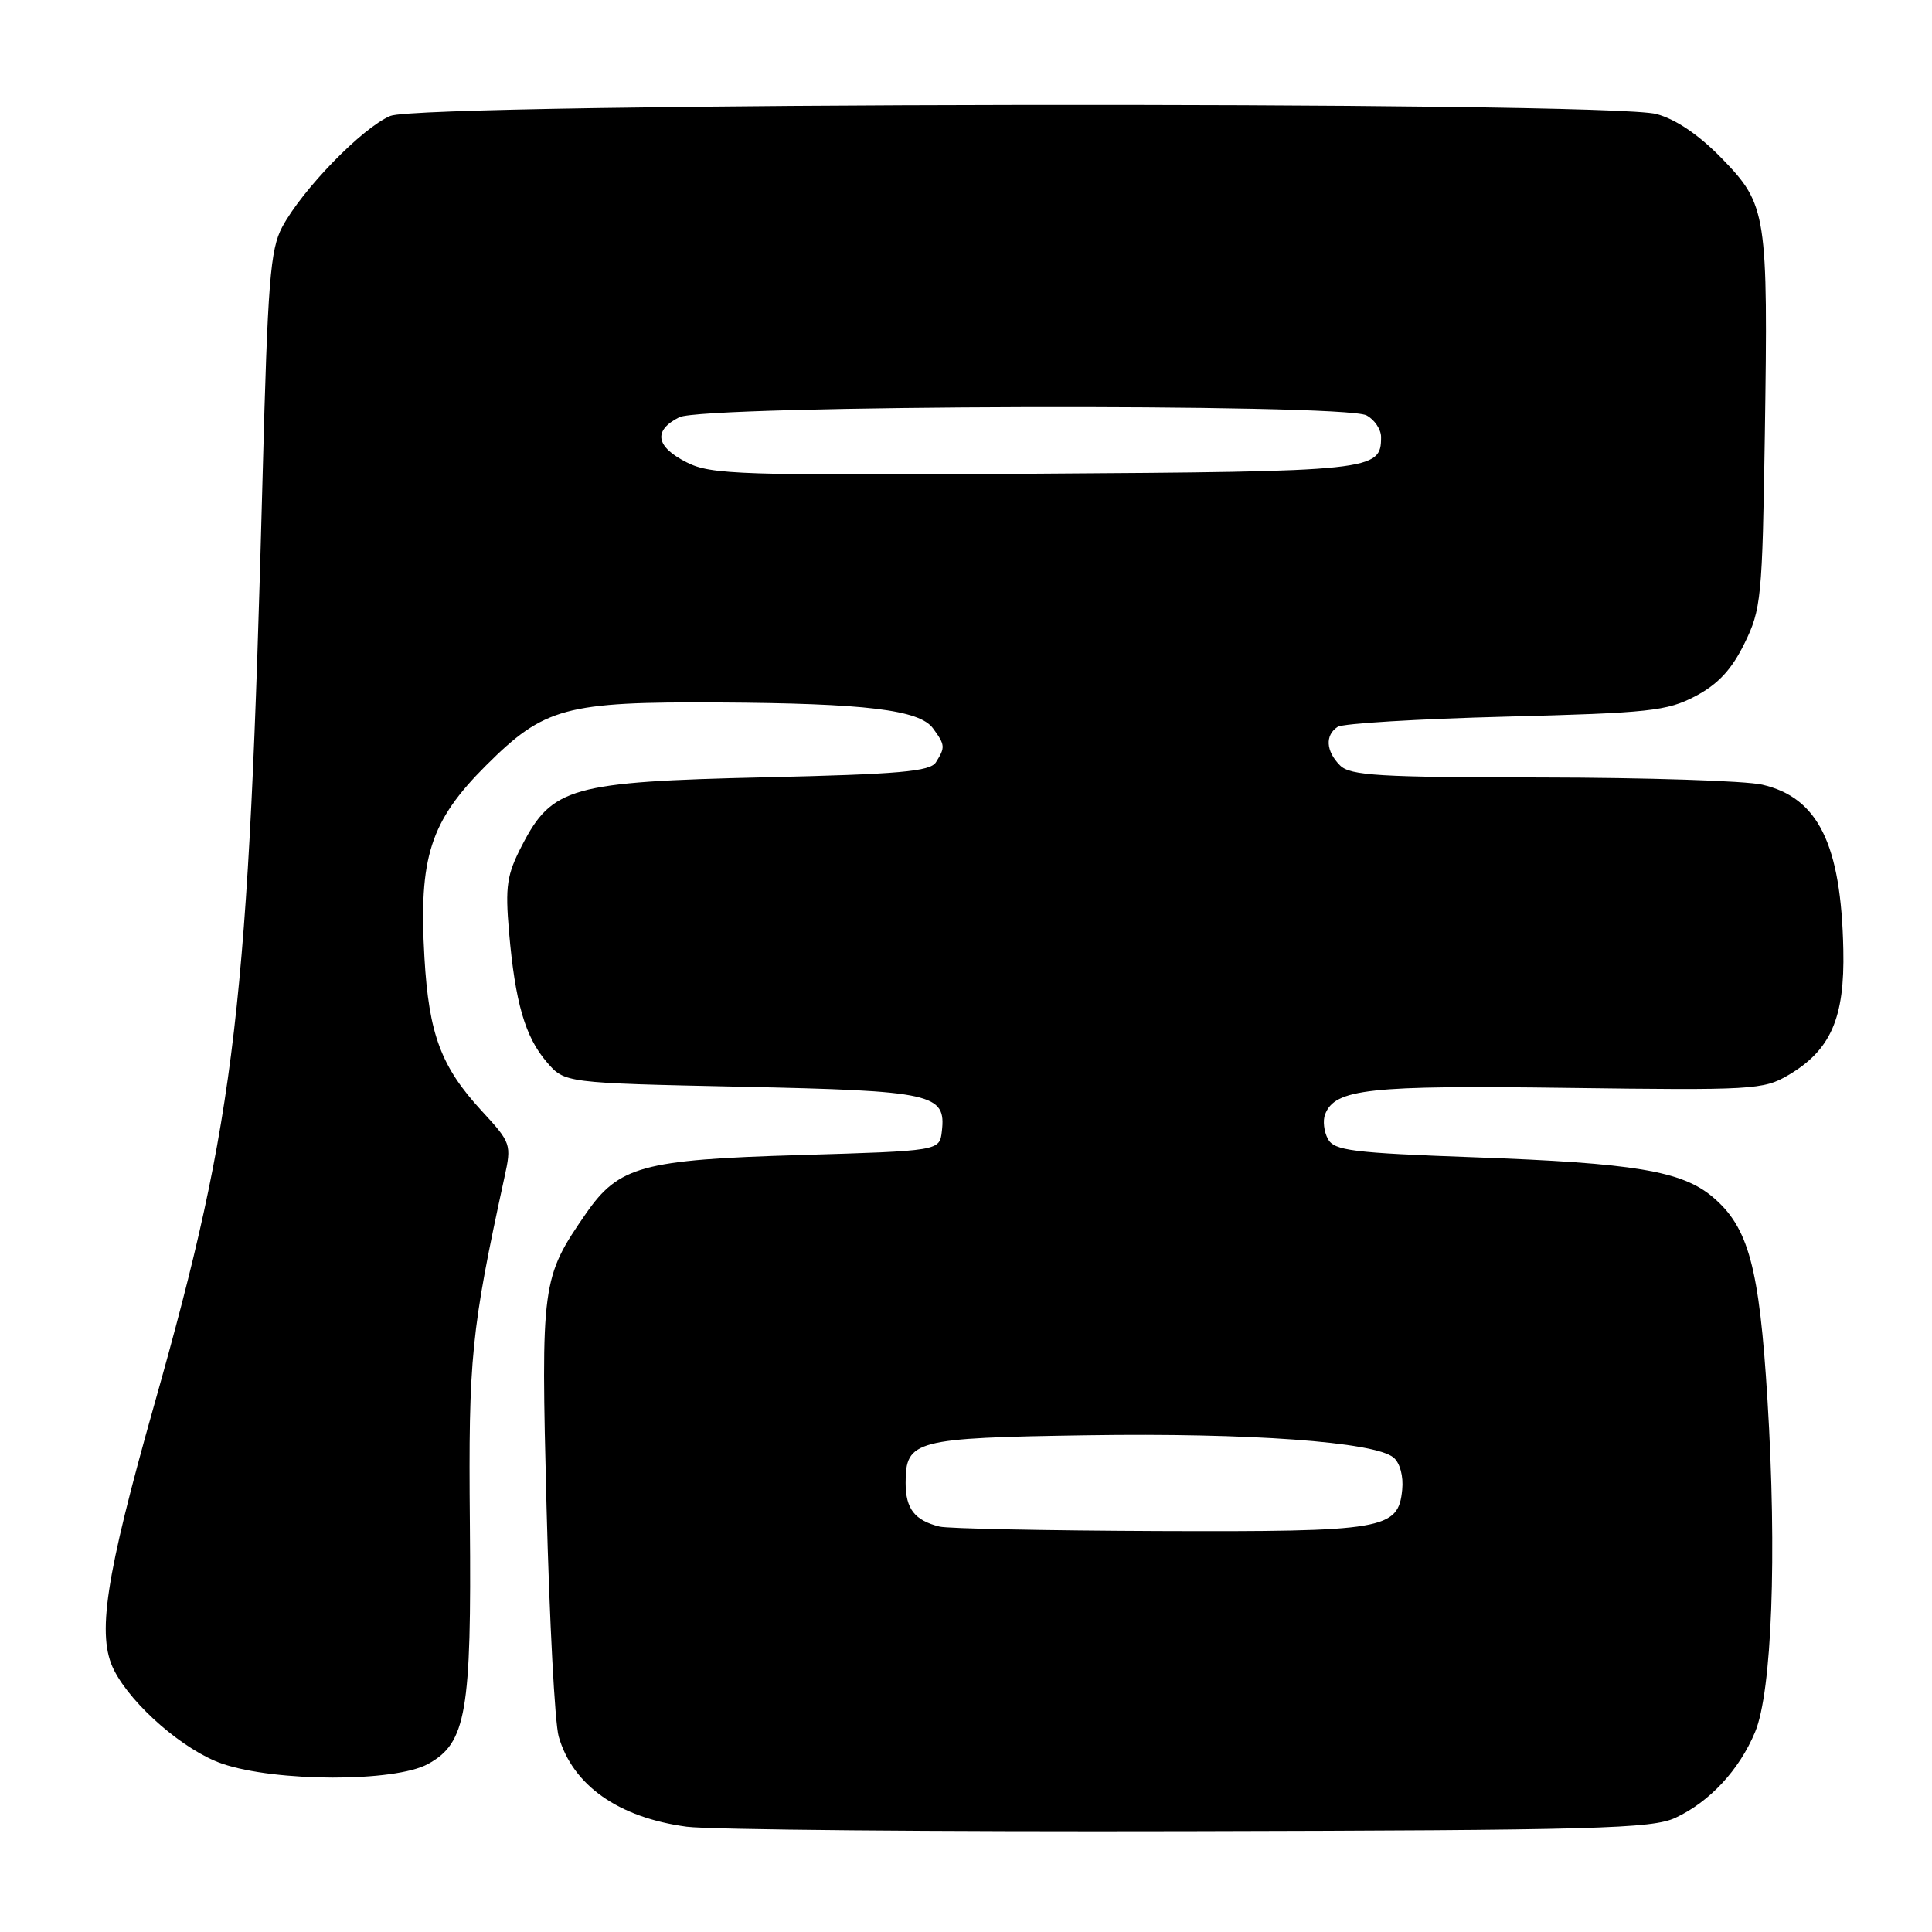 <?xml version="1.0" encoding="UTF-8" standalone="no"?>
<!DOCTYPE svg PUBLIC "-//W3C//DTD SVG 1.1//EN" "http://www.w3.org/Graphics/SVG/1.1/DTD/svg11.dtd" >
<svg xmlns="http://www.w3.org/2000/svg" xmlns:xlink="http://www.w3.org/1999/xlink" version="1.1" viewBox="0 0 256 256">
 <g >
 <path fill="currentColor"
d=" M 222.00 240.87 C 226.52 238.77 230.47 234.53 232.56 229.50 C 234.79 224.17 235.47 206.01 234.20 185.50 C 233.12 167.88 231.69 162.60 226.92 158.59 C 222.85 155.16 216.55 154.11 195.45 153.35 C 179.15 152.76 176.79 152.47 175.95 150.91 C 175.43 149.94 175.26 148.48 175.58 147.66 C 176.88 144.28 181.31 143.79 207.70 144.15 C 232.19 144.48 233.68 144.40 236.96 142.46 C 242.58 139.16 244.45 134.90 244.25 125.82 C 243.96 111.86 240.92 105.68 233.50 103.97 C 231.30 103.46 218.17 103.04 204.32 103.02 C 182.79 103.00 178.92 102.77 177.57 101.43 C 175.68 99.54 175.55 97.41 177.25 96.31 C 177.94 95.86 187.95 95.26 199.50 94.96 C 218.54 94.47 220.89 94.22 224.64 92.25 C 227.64 90.67 229.44 88.74 231.14 85.28 C 233.37 80.76 233.52 79.26 233.85 57.64 C 234.29 28.32 234.11 27.13 228.18 21.02 C 225.15 17.90 222.09 15.81 219.50 15.11 C 213.07 13.35 55.93 13.58 51.72 15.36 C 48.01 16.92 40.06 25.10 37.39 30.09 C 35.81 33.06 35.47 37.35 34.80 63.00 C 32.95 133.55 31.30 147.71 20.46 186.06 C 13.94 209.11 12.79 216.76 15.12 221.32 C 17.51 226.00 24.43 231.98 29.44 233.70 C 36.53 236.13 52.30 236.16 56.71 233.74 C 61.78 230.97 62.49 226.89 62.26 201.78 C 62.06 179.95 62.43 176.30 66.84 156.01 C 67.80 151.63 67.73 151.43 63.83 147.20 C 58.44 141.35 56.83 137.05 56.24 126.88 C 55.47 113.59 57.00 108.82 64.41 101.42 C 72.12 93.73 74.92 92.97 95.19 93.08 C 114.71 93.19 121.83 94.05 123.63 96.51 C 125.24 98.71 125.27 99.02 124.02 101.00 C 123.25 102.23 119.18 102.59 101.29 103.00 C 75.72 103.59 73.15 104.31 69.18 112.00 C 67.15 115.91 66.93 117.41 67.45 123.50 C 68.26 132.83 69.58 137.40 72.45 140.73 C 74.82 143.50 74.82 143.50 98.26 144.00 C 123.69 144.54 125.38 144.92 124.80 149.91 C 124.50 152.50 124.50 152.50 106.00 153.05 C 85.08 153.67 81.99 154.52 77.63 160.82 C 71.76 169.32 71.67 170.00 72.42 199.69 C 72.80 214.65 73.52 228.33 74.03 230.10 C 75.89 236.57 81.95 240.84 91.00 242.05 C 94.03 242.45 123.95 242.72 157.50 242.64 C 211.54 242.52 218.90 242.31 222.00 240.87 Z  M 124.50 202.28 C 121.20 201.46 120.00 199.93 120.00 196.50 C 120.00 190.84 121.16 190.53 144.01 190.18 C 165.53 189.85 182.15 191.05 184.65 193.13 C 185.50 193.83 185.98 195.61 185.80 197.39 C 185.28 202.67 183.47 202.98 153.50 202.87 C 138.65 202.81 125.60 202.55 124.50 202.28 Z  M 91.00 61.27 C 86.88 59.19 86.52 57.05 90.00 55.29 C 93.22 53.66 178.05 53.42 181.07 55.04 C 182.13 55.60 183.00 56.90 183.00 57.91 C 183.00 62.39 182.07 62.48 137.10 62.77 C 98.00 63.02 94.21 62.90 91.00 61.27 Z "/>
</g>
</svg>